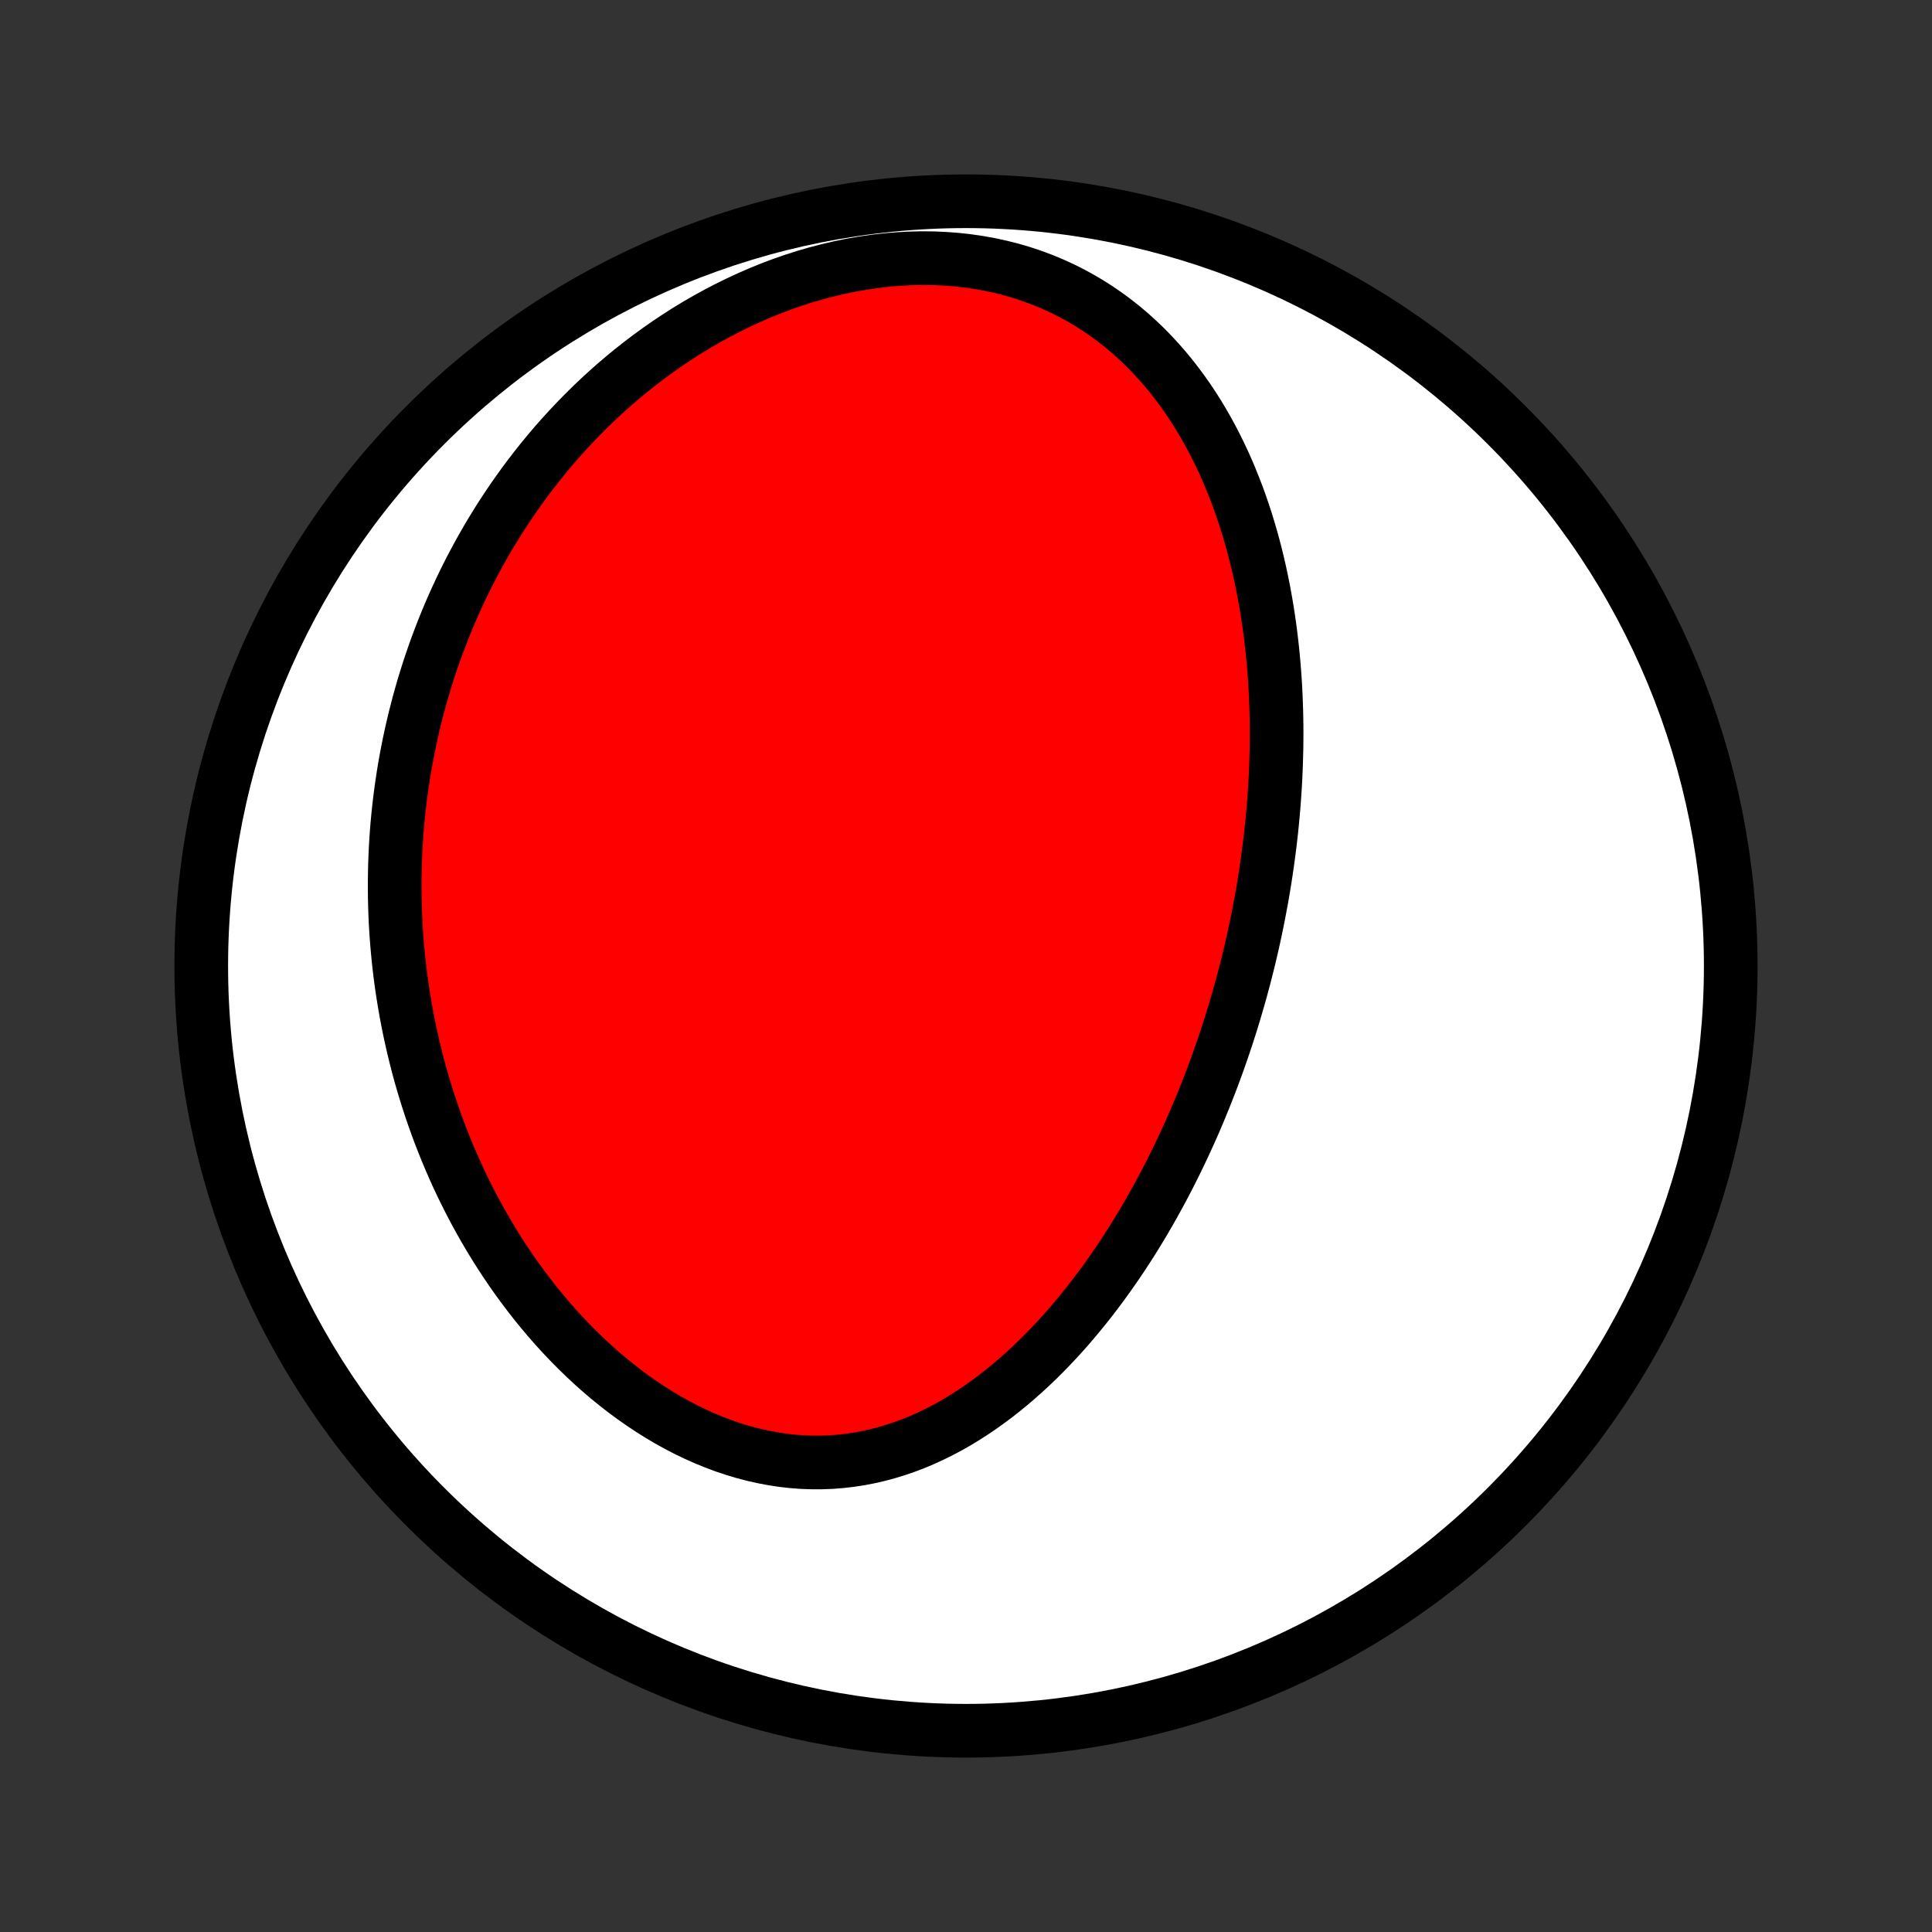 <?xml version="1.0" encoding="utf-8" standalone="no"?>
<!DOCTYPE svg PUBLIC "-//W3C//DTD SVG 1.1//EN"
  "http://www.w3.org/Graphics/SVG/1.1/DTD/svg11.dtd">
<!-- Created with matplotlib (http://matplotlib.org/) -->
<svg height="72pt" version="1.1" viewBox="0 0 72 72" width="72pt" xmlns="http://www.w3.org/2000/svg" xmlns:xlink="http://www.w3.org/1999/xlink">
 <rect x="0" y="0" width="72" height="72" fill="#333333" stroke="none"/>
 <defs>
  <style type="text/css">
*{stroke-linecap:butt;stroke-linejoin:round;}
  </style>
 </defs>
 <g id="figure_1">
  <g id="patch_1">
   <path d="
M0 72
L72 72
L72 0
L0 0
z
" style="fill:none;"/>
  </g>
  <g id="axes_1">
   <g id="PatchCollection_1">
    <defs>
     <path d="
M36 -7.5
C43.558 -7.5 50.808 -10.503 56.153 -15.848
C61.497 -21.192 64.5 -28.442 64.5 -36
C64.5 -43.558 61.497 -50.808 56.153 -56.153
C50.808 -61.497 43.558 -64.5 36 -64.5
C28.442 -64.5 21.192 -61.497 15.848 -56.153
C10.503 -50.808 7.5 -43.558 7.5 -36
C7.5 -28.442 10.503 -21.192 15.848 -15.848
C21.192 -10.503 28.442 -7.5 36 -7.5
z
" id="C0_0_a811fe30f3"/>
     <path d="
M46.903 -37.912
L46.851 -37.651
L46.797 -37.389
L46.741 -37.127
L46.683 -36.866
L46.623 -36.605
L46.562 -36.344
L46.498 -36.083
L46.432 -35.821
L46.365 -35.56
L46.295 -35.299
L46.224 -35.038
L46.15 -34.777
L46.074 -34.516
L45.997 -34.254
L45.917 -33.992
L45.835 -33.73
L45.751 -33.468
L45.664 -33.206
L45.576 -32.943
L45.485 -32.68
L45.392 -32.417
L45.296 -32.153
L45.199 -31.89
L45.098 -31.625
L44.995 -31.36
L44.89 -31.095
L44.782 -30.83
L44.672 -30.564
L44.559 -30.298
L44.443 -30.031
L44.324 -29.764
L44.203 -29.497
L44.078 -29.229
L43.951 -28.961
L43.821 -28.693
L43.687 -28.424
L43.551 -28.155
L43.411 -27.886
L43.268 -27.616
L43.121 -27.347
L42.972 -27.077
L42.819 -26.808
L42.662 -26.538
L42.501 -26.268
L42.337 -25.999
L42.169 -25.73
L41.997 -25.461
L41.822 -25.193
L41.642 -24.925
L41.458 -24.658
L41.27 -24.392
L41.078 -24.127
L40.881 -23.863
L40.681 -23.6
L40.475 -23.338
L40.265 -23.079
L40.051 -22.821
L39.832 -22.565
L39.608 -22.311
L39.379 -22.06
L39.145 -21.812
L38.907 -21.567
L38.664 -21.325
L38.415 -21.087
L38.161 -20.853
L37.903 -20.624
L37.639 -20.398
L37.37 -20.179
L37.096 -19.964
L36.816 -19.756
L36.532 -19.553
L36.242 -19.358
L35.947 -19.169
L35.647 -18.988
L35.342 -18.815
L35.032 -18.651
L34.717 -18.496
L34.397 -18.35
L34.073 -18.214
L33.744 -18.089
L33.41 -17.975
L33.073 -17.872
L32.731 -17.78
L32.386 -17.701
L32.037 -17.634
L31.685 -17.581
L31.331 -17.54
L30.973 -17.512
L30.614 -17.499
L30.252 -17.499
L29.89 -17.512
L29.526 -17.54
L29.161 -17.581
L28.797 -17.637
L28.432 -17.706
L28.068 -17.788
L27.706 -17.883
L27.344 -17.992
L26.985 -18.113
L26.628 -18.247
L26.274 -18.392
L25.923 -18.549
L25.575 -18.717
L25.231 -18.896
L24.891 -19.085
L24.556 -19.284
L24.225 -19.492
L23.899 -19.71
L23.578 -19.935
L23.263 -20.169
L22.953 -20.41
L22.649 -20.658
L22.351 -20.913
L22.059 -21.174
L21.773 -21.442
L21.493 -21.714
L21.22 -21.991
L20.952 -22.274
L20.691 -22.56
L20.437 -22.851
L20.189 -23.145
L19.947 -23.442
L19.712 -23.743
L19.483 -24.047
L19.26 -24.352
L19.044 -24.661
L18.834 -24.971
L18.63 -25.283
L18.432 -25.597
L18.241 -25.912
L18.055 -26.229
L17.875 -26.546
L17.702 -26.864
L17.534 -27.183
L17.372 -27.503
L17.215 -27.823
L17.064 -28.144
L16.919 -28.465
L16.779 -28.786
L16.644 -29.107
L16.515 -29.428
L16.39 -29.749
L16.271 -30.07
L16.157 -30.39
L16.047 -30.711
L15.943 -31.03
L15.843 -31.35
L15.748 -31.669
L15.657 -31.988
L15.571 -32.306
L15.49 -32.623
L15.413 -32.941
L15.34 -33.257
L15.271 -33.573
L15.207 -33.888
L15.147 -34.203
L15.091 -34.517
L15.039 -34.831
L14.99 -35.144
L14.946 -35.456
L14.906 -35.768
L14.869 -36.079
L14.837 -36.39
L14.808 -36.7
L14.783 -37.01
L14.761 -37.319
L14.743 -37.627
L14.729 -37.935
L14.719 -38.243
L14.712 -38.55
L14.709 -38.856
L14.709 -39.163
L14.713 -39.469
L14.72 -39.774
L14.731 -40.08
L14.745 -40.384
L14.763 -40.689
L14.784 -40.993
L14.809 -41.297
L14.838 -41.601
L14.87 -41.905
L14.906 -42.209
L14.945 -42.512
L14.988 -42.815
L15.034 -43.118
L15.084 -43.421
L15.138 -43.724
L15.196 -44.027
L15.257 -44.33
L15.322 -44.633
L15.391 -44.935
L15.463 -45.238
L15.54 -45.541
L15.62 -45.844
L15.705 -46.147
L15.793 -46.45
L15.886 -46.753
L15.982 -47.056
L16.084 -47.359
L16.189 -47.663
L16.298 -47.966
L16.413 -48.269
L16.531 -48.572
L16.654 -48.876
L16.782 -49.179
L16.914 -49.483
L17.052 -49.786
L17.194 -50.089
L17.341 -50.392
L17.493 -50.695
L17.651 -50.998
L17.814 -51.3
L17.982 -51.602
L18.155 -51.904
L18.334 -52.205
L18.519 -52.506
L18.709 -52.806
L18.906 -53.106
L19.108 -53.404
L19.317 -53.702
L19.531 -53.999
L19.752 -54.294
L19.98 -54.589
L20.213 -54.882
L20.453 -55.173
L20.7 -55.463
L20.954 -55.75
L21.215 -56.036
L21.482 -56.319
L21.757 -56.6
L22.038 -56.878
L22.327 -57.153
L22.623 -57.425
L22.925 -57.693
L23.236 -57.958
L23.553 -58.218
L23.878 -58.474
L24.21 -58.726
L24.549 -58.972
L24.895 -59.214
L25.249 -59.449
L25.609 -59.679
L25.977 -59.902
L26.351 -60.118
L26.731 -60.327
L27.118 -60.528
L27.512 -60.721
L27.911 -60.906
L28.316 -61.082
L28.726 -61.249
L29.141 -61.406
L29.561 -61.552
L29.985 -61.688
L30.413 -61.813
L30.844 -61.926
L31.278 -62.028
L31.714 -62.118
L32.152 -62.194
L32.591 -62.258
L33.03 -62.309
L33.469 -62.346
L33.907 -62.37
L34.344 -62.38
L34.778 -62.376
L35.209 -62.357
L35.637 -62.325
L36.06 -62.278
L36.479 -62.217
L36.892 -62.143
L37.299 -62.054
L37.699 -61.953
L38.092 -61.838
L38.477 -61.709
L38.854 -61.569
L39.223 -61.416
L39.583 -61.252
L39.934 -61.076
L40.276 -60.889
L40.608 -60.692
L40.931 -60.486
L41.244 -60.27
L41.548 -60.045
L41.842 -59.812
L42.126 -59.572
L42.4 -59.325
L42.666 -59.07
L42.921 -58.81
L43.168 -58.544
L43.405 -58.273
L43.634 -57.996
L43.853 -57.716
L44.064 -57.432
L44.267 -57.144
L44.461 -56.853
L44.648 -56.559
L44.826 -56.262
L44.997 -55.964
L45.161 -55.663
L45.317 -55.361
L45.466 -55.057
L45.609 -54.753
L45.745 -54.447
L45.874 -54.141
L45.997 -53.834
L46.115 -53.527
L46.226 -53.22
L46.332 -52.913
L46.432 -52.606
L46.527 -52.299
L46.617 -51.993
L46.702 -51.687
L46.782 -51.382
L46.857 -51.077
L46.928 -50.773
L46.994 -50.47
L47.056 -50.168
L47.114 -49.867
L47.168 -49.567
L47.218 -49.268
L47.265 -48.97
L47.307 -48.673
L47.347 -48.378
L47.382 -48.083
L47.415 -47.79
L47.444 -47.498
L47.47 -47.207
L47.493 -46.917
L47.513 -46.629
L47.53 -46.341
L47.544 -46.055
L47.555 -45.77
L47.564 -45.487
L47.57 -45.204
L47.574 -44.922
L47.575 -44.642
L47.573 -44.363
L47.57 -44.085
L47.563 -43.807
L47.555 -43.531
L47.544 -43.256
L47.532 -42.982
L47.517 -42.709
L47.499 -42.437
L47.48 -42.165
L47.459 -41.894
L47.435 -41.625
L47.41 -41.356
L47.383 -41.087
L47.353 -40.82
L47.322 -40.553
L47.288 -40.286
L47.253 -40.021
L47.216 -39.756
L47.177 -39.491
L47.136 -39.227
L47.093 -38.963
L47.049 -38.7
L47.002 -38.437
z
" id="C0_1_27878c4682"/>
    </defs>
    <g clip-path="url(#p1bffca34e9)">
     <use style="fill:#ffffff;stroke:#000000;stroke-width:2.0;" x="0.0" xlink:href="#C0_0_a811fe30f3" y="72.0"/>
    </g>
    <g clip-path="url(#p1bffca34e9)">
     <use style="fill:#ff0000;stroke:#000000;stroke-width:2.0;" x="0.0" xlink:href="#C0_1_27878c4682" y="72.0"/>
    </g>
   </g>
  </g>
 </g>
 <defs>
  <clipPath id="p1bffca34e9">
   <rect height="72.0" width="72.0" x="0.0" y="0.0"/>
  </clipPath>
 </defs>
</svg>
